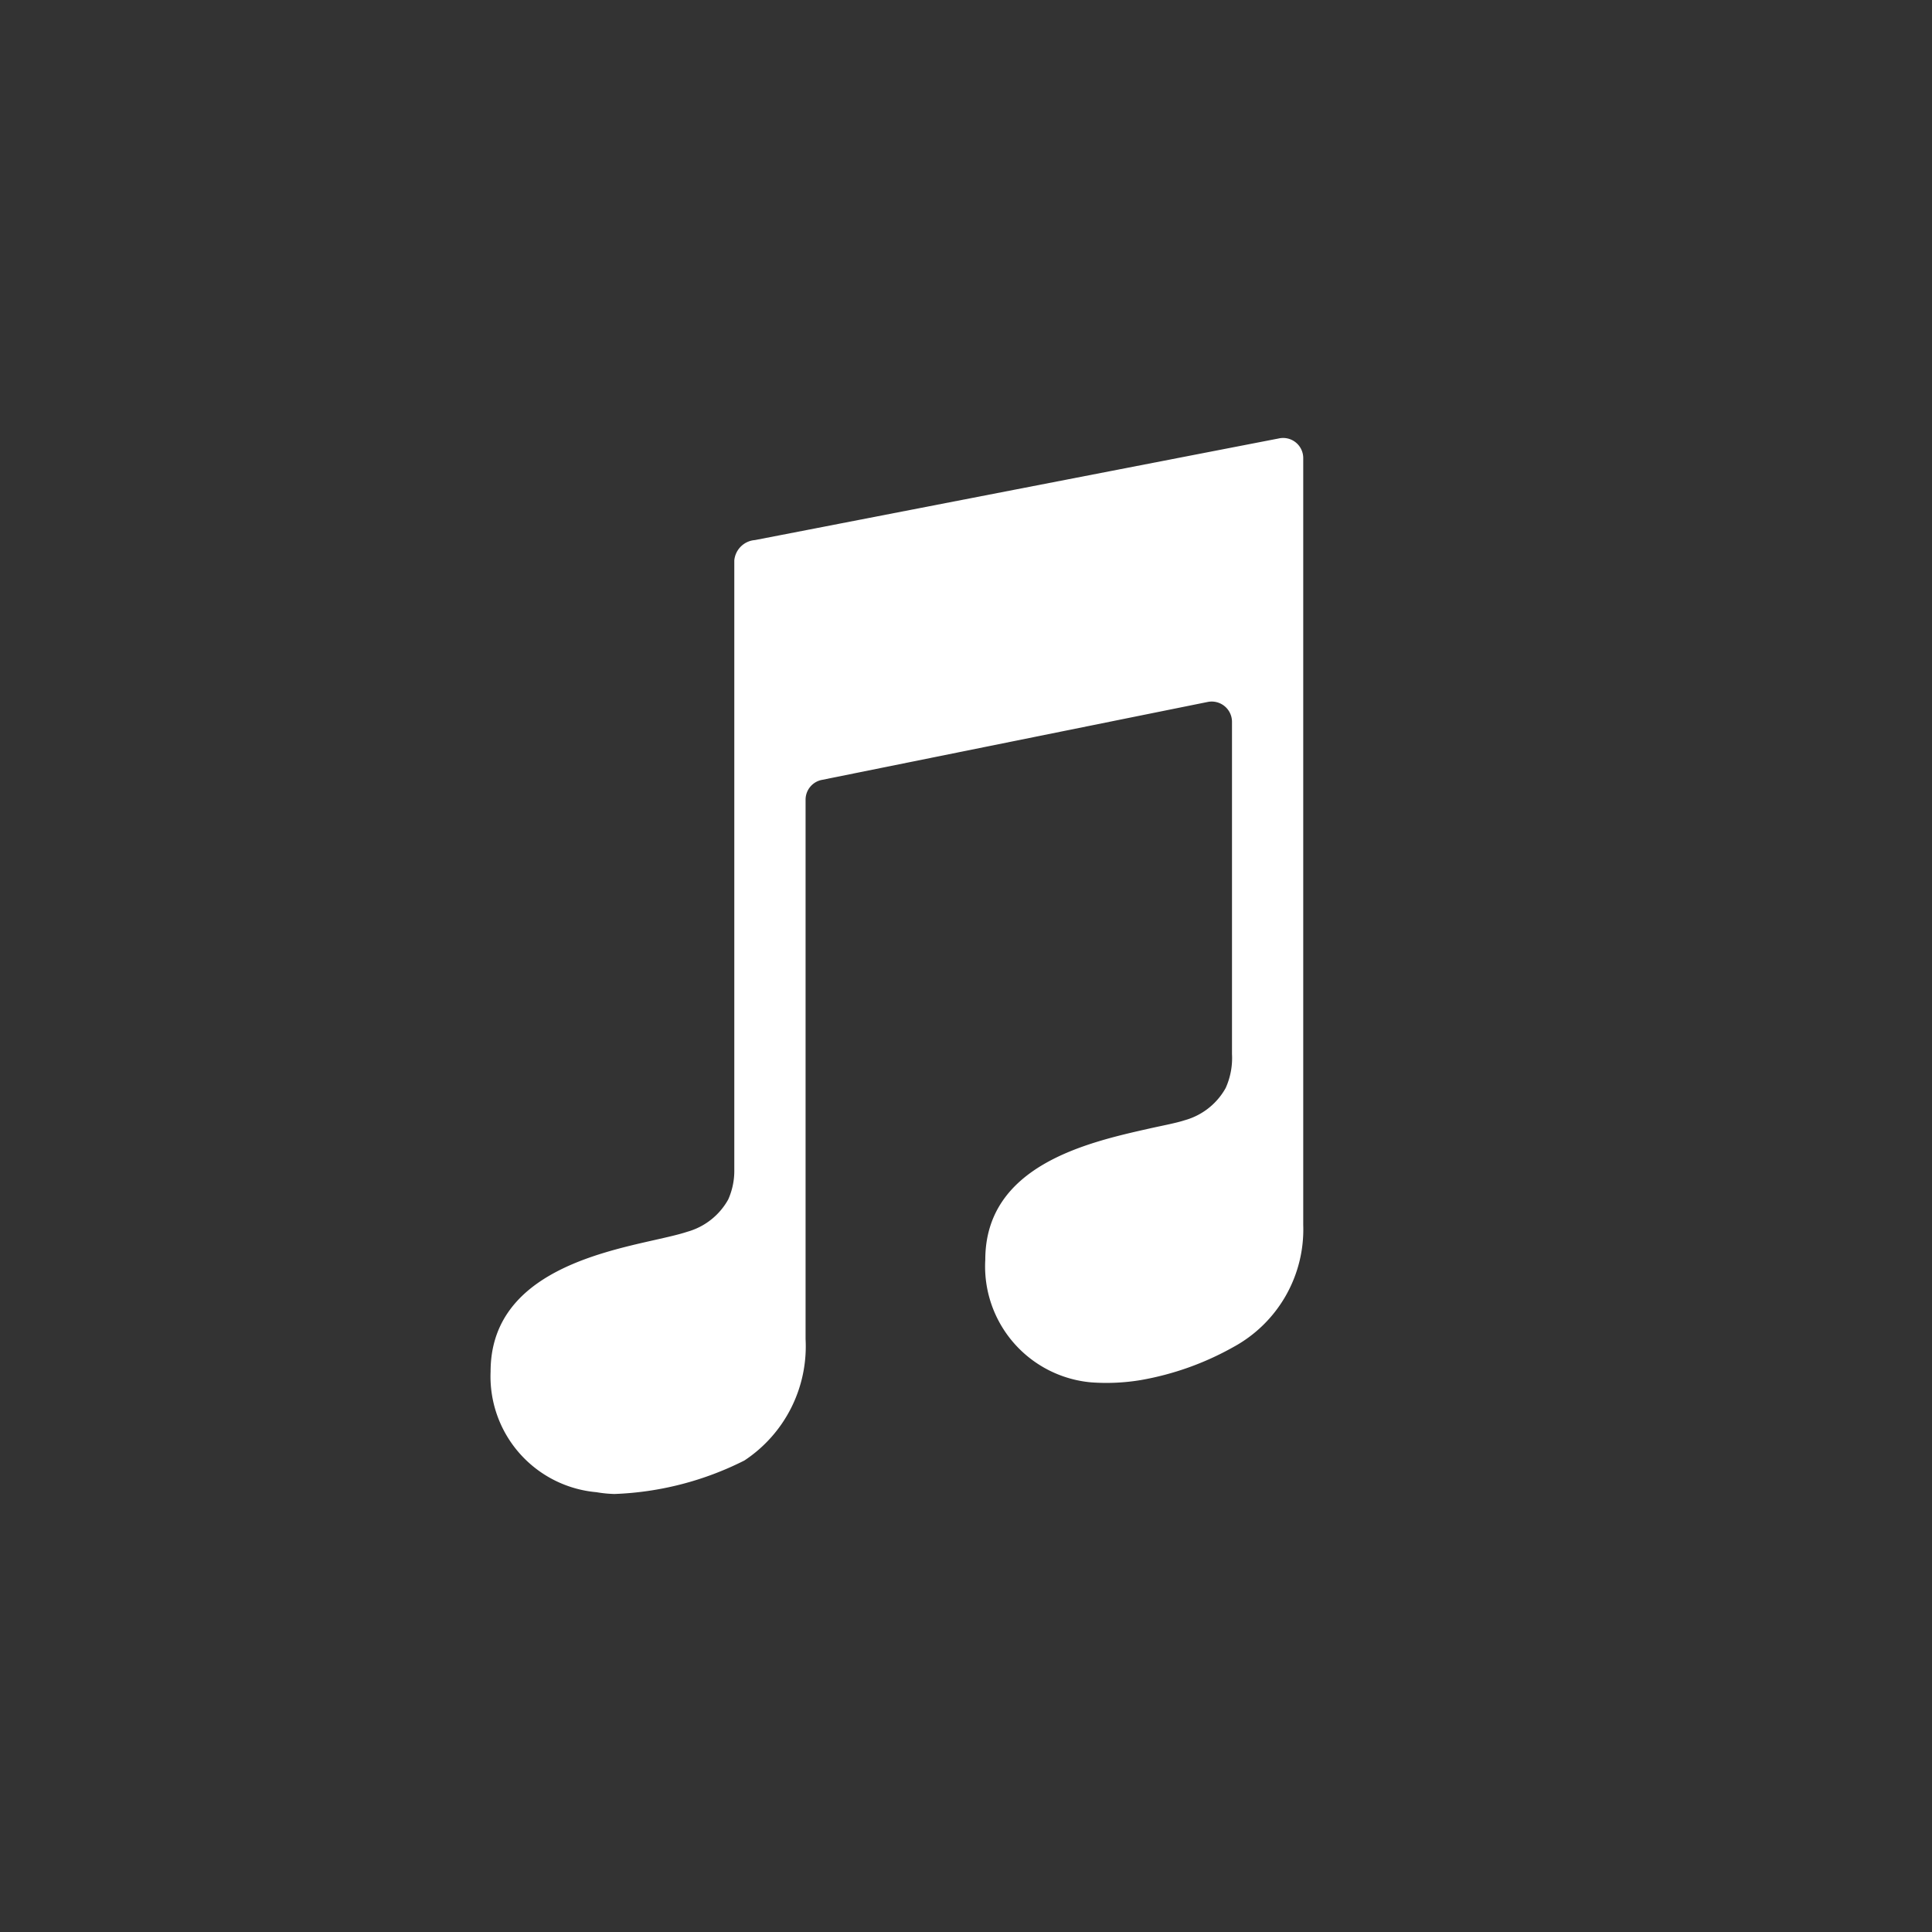 <svg xmlns="http://www.w3.org/2000/svg" width="56" height="56" viewBox="0 0 56 56"><rect x="0" y="0" width="56" height="56" fill="#333333" stroke="none"/><g transform="translate(-278 -416)"><circle cx="28" cy="28" r="28" transform="translate(278 416)" fill="none"/><path d="M29.58,3.39c-.346.066-14.862,2.884-15.171,2.943a.652.652,0,0,0-.6.589V24.587a2.029,2.029,0,0,1-.177.861,1.961,1.961,0,0,1-1.185.934c-.243.081-.574.155-.964.243-1.773.4-4.738,1.074-4.738,3.811a3.368,3.368,0,0,0,3.068,3.495,3.587,3.587,0,0,0,.522.052h0a9.081,9.081,0,0,0,3.767-.971,3.964,3.964,0,0,0,1.773-3.517V13.859a.584.584,0,0,1,.471-.574l11.183-2.259a.588.588,0,0,1,.706.574v9.631a2.109,2.109,0,0,1-.184.986,1.955,1.955,0,0,1-1.192.934c-.243.081-.647.155-1.037.243-1.773.4-4.738,1.067-4.738,3.8a3.374,3.374,0,0,0,3.075,3.554,6.08,6.08,0,0,0,1.427-.066,8.435,8.435,0,0,0,2.685-.956A3.878,3.878,0,0,0,30.3,26.183V3.956A.583.583,0,0,0,29.58,3.39Z" transform="translate(285.475 425.321)" fill="#fff"/></g></svg>